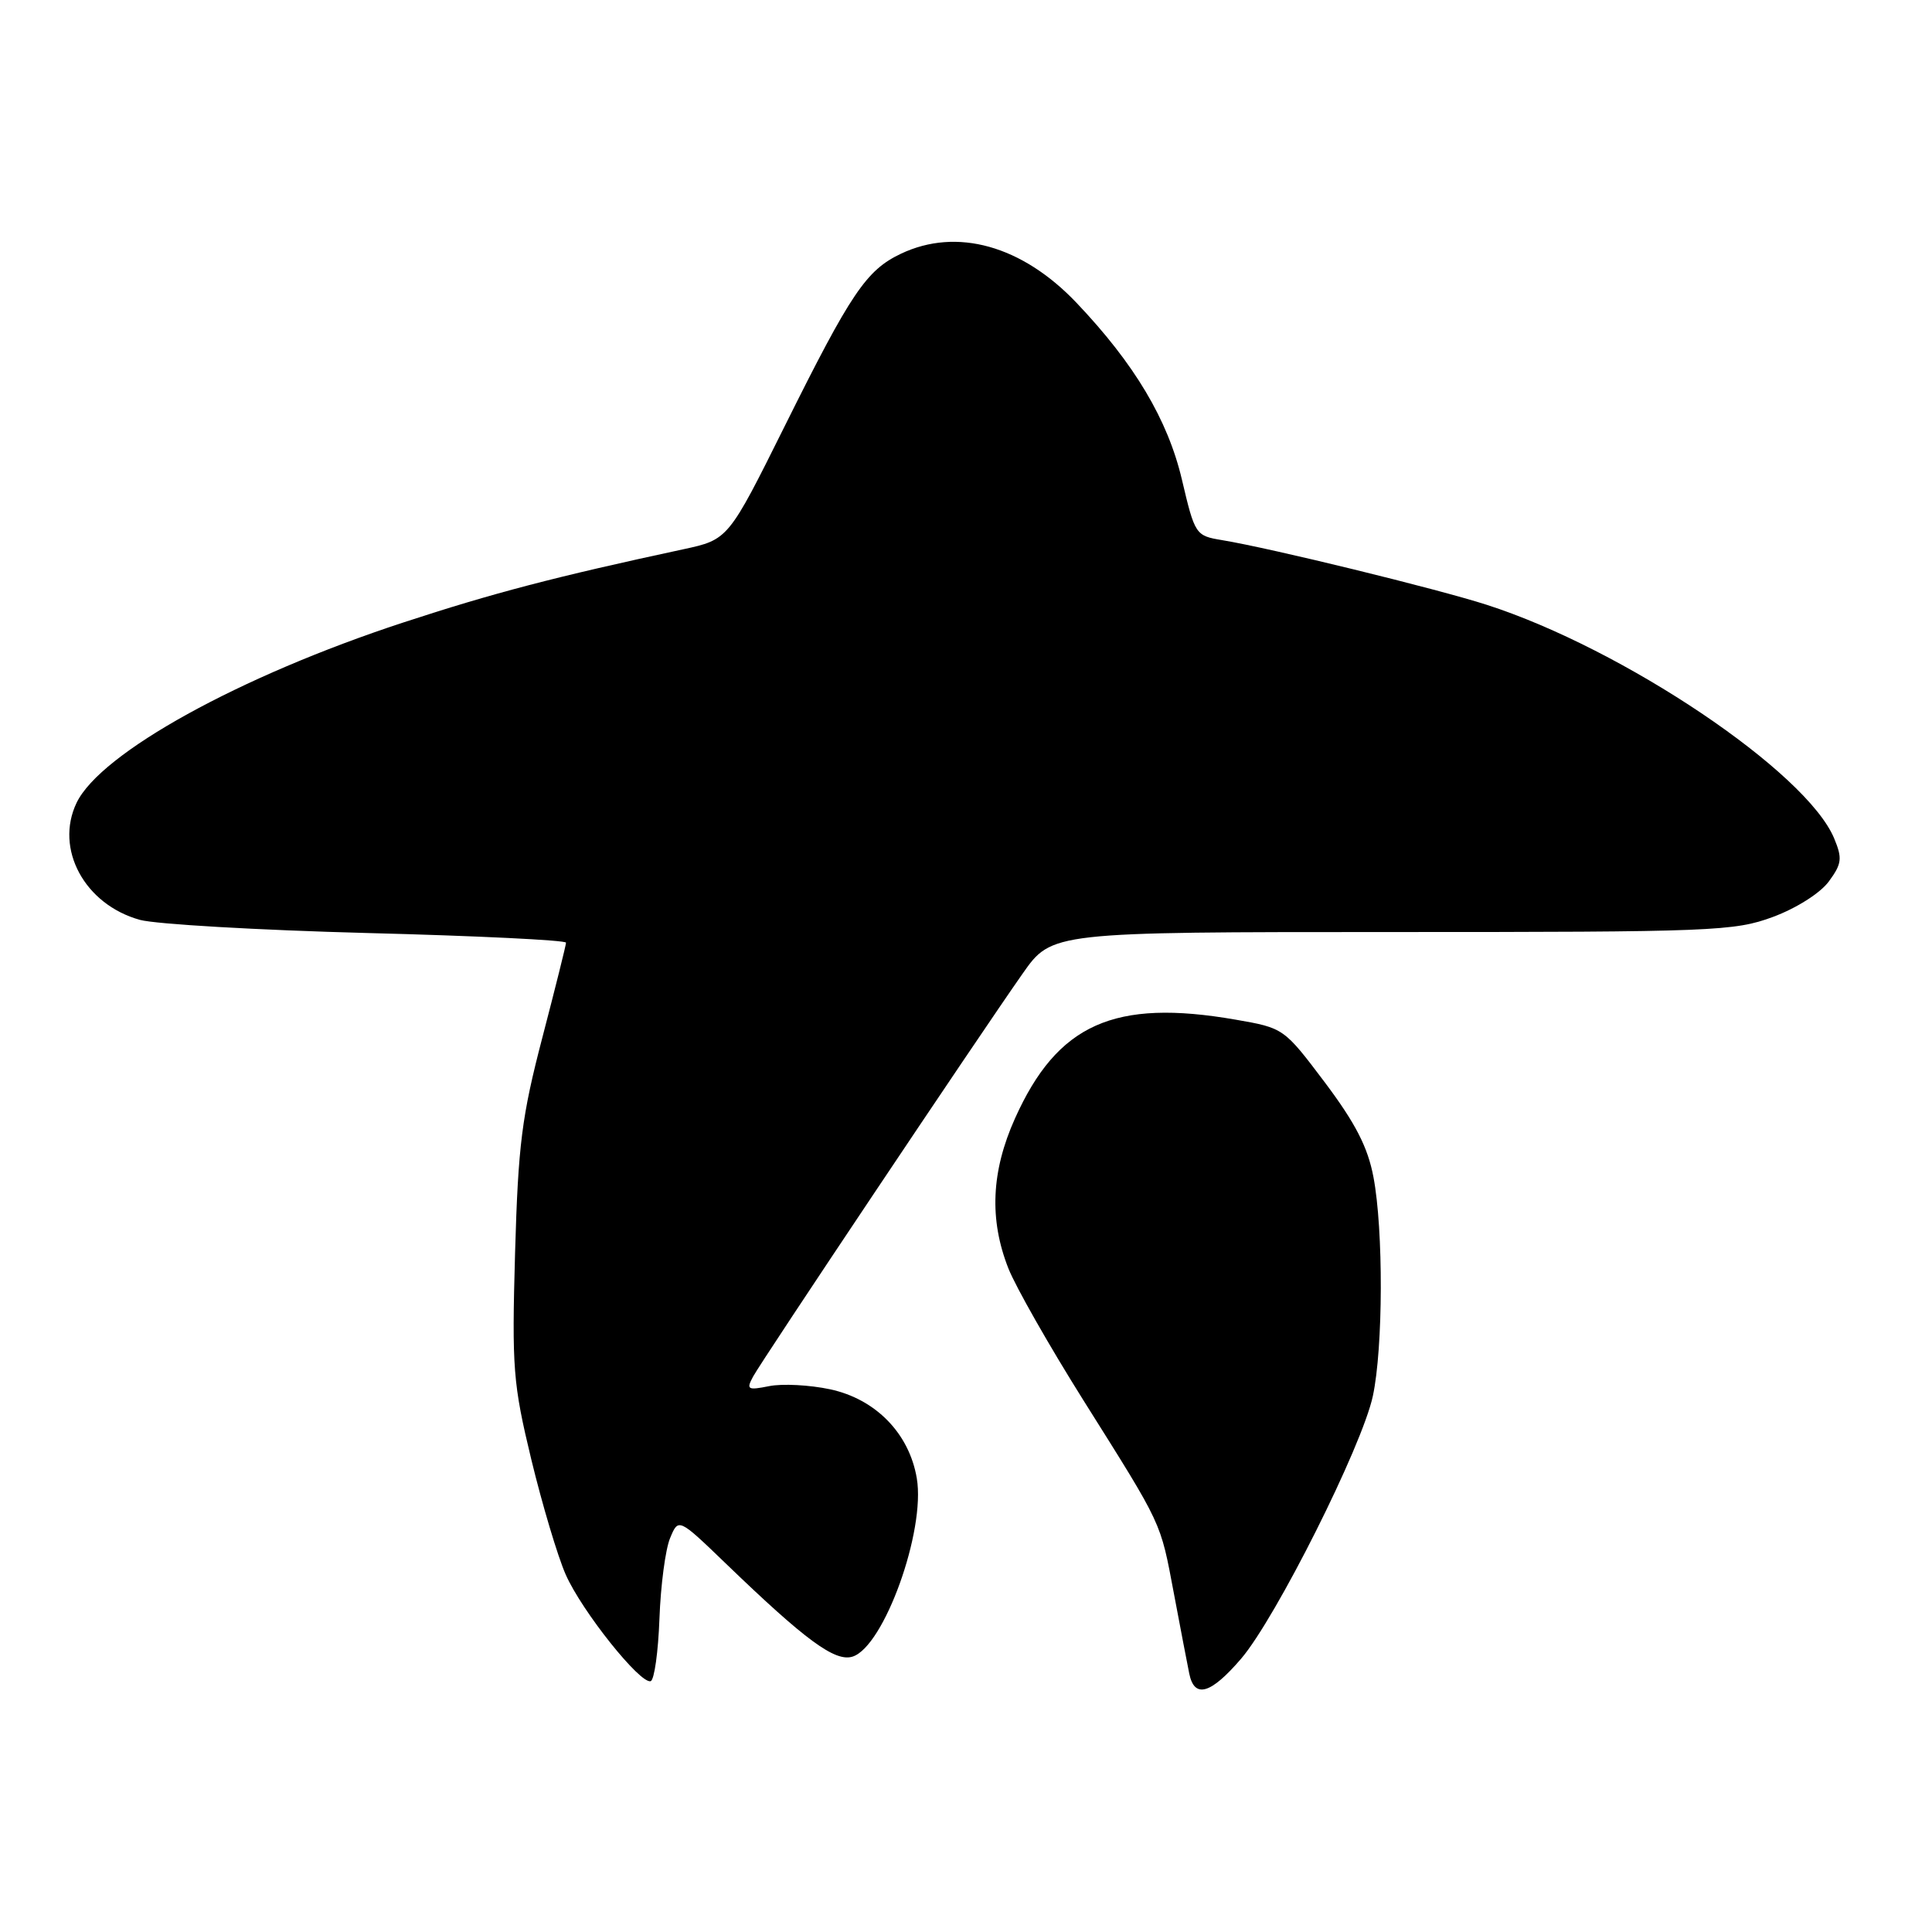 <?xml version="1.0" encoding="UTF-8" standalone="no"?>
<!DOCTYPE svg PUBLIC "-//W3C//DTD SVG 1.1//EN" "http://www.w3.org/Graphics/SVG/1.1/DTD/svg11.dtd" >
<svg xmlns="http://www.w3.org/2000/svg" xmlns:xlink="http://www.w3.org/1999/xlink" version="1.1" viewBox="0 0 256 256">
 <g >
 <path fill="currentColor"
d=" M 164.46 219.78 C 169.07 214.39 180.49 191.63 181.91 184.98 C 183.28 178.61 183.32 162.97 181.99 155.97 C 181.24 152.00 179.61 148.84 175.56 143.44 C 170.13 136.24 170.11 136.22 163.73 135.11 C 147.64 132.31 140.11 135.68 134.49 148.20 C 131.34 155.22 131.06 161.59 133.62 168.08 C 134.58 170.51 139.04 178.35 143.53 185.50 C 154.15 202.40 153.72 201.49 155.55 211.16 C 156.41 215.75 157.33 220.51 157.58 221.75 C 158.26 225.11 160.42 224.49 164.46 219.78 Z  M 87.38 214.48 C 87.54 210.09 88.17 205.29 88.79 203.81 C 89.90 201.13 89.90 201.13 96.20 207.20 C 106.77 217.39 110.66 220.24 112.97 219.51 C 117.13 218.19 122.66 202.84 121.48 195.88 C 120.48 189.94 116.04 185.39 110.00 184.09 C 107.29 183.51 103.65 183.32 101.92 183.67 C 99.06 184.24 98.86 184.12 99.79 182.40 C 100.94 180.27 129.53 137.52 135.51 129.00 C 139.37 123.50 139.37 123.50 184.43 123.50 C 227.03 123.50 229.80 123.39 234.92 121.50 C 238.02 120.35 241.18 118.35 242.32 116.81 C 244.05 114.46 244.14 113.75 243.04 111.10 C 239.39 102.30 215.14 85.98 197.00 80.14 C 190.41 78.02 168.47 72.65 161.93 71.57 C 158.42 70.99 158.33 70.86 156.61 63.55 C 154.74 55.61 150.32 48.20 142.65 40.13 C 135.43 32.53 126.78 30.11 119.38 33.62 C 114.78 35.81 112.78 38.77 104.00 56.42 C 96.50 71.50 96.50 71.50 90.50 72.79 C 73.52 76.44 65.34 78.58 53.42 82.49 C 31.74 89.60 13.34 99.76 10.15 106.37 C 7.22 112.48 11.21 119.86 18.55 121.89 C 20.64 122.46 34.20 123.25 48.68 123.63 C 63.16 124.00 75.00 124.58 75.00 124.91 C 75.00 125.23 73.58 130.90 71.86 137.50 C 69.14 147.92 68.66 151.67 68.25 166.00 C 67.82 181.29 67.97 183.30 70.40 193.39 C 71.85 199.37 73.90 206.24 74.96 208.64 C 77.10 213.49 84.86 223.21 86.22 222.76 C 86.70 222.60 87.22 218.88 87.38 214.48 Z "/>
</g>
</svg>